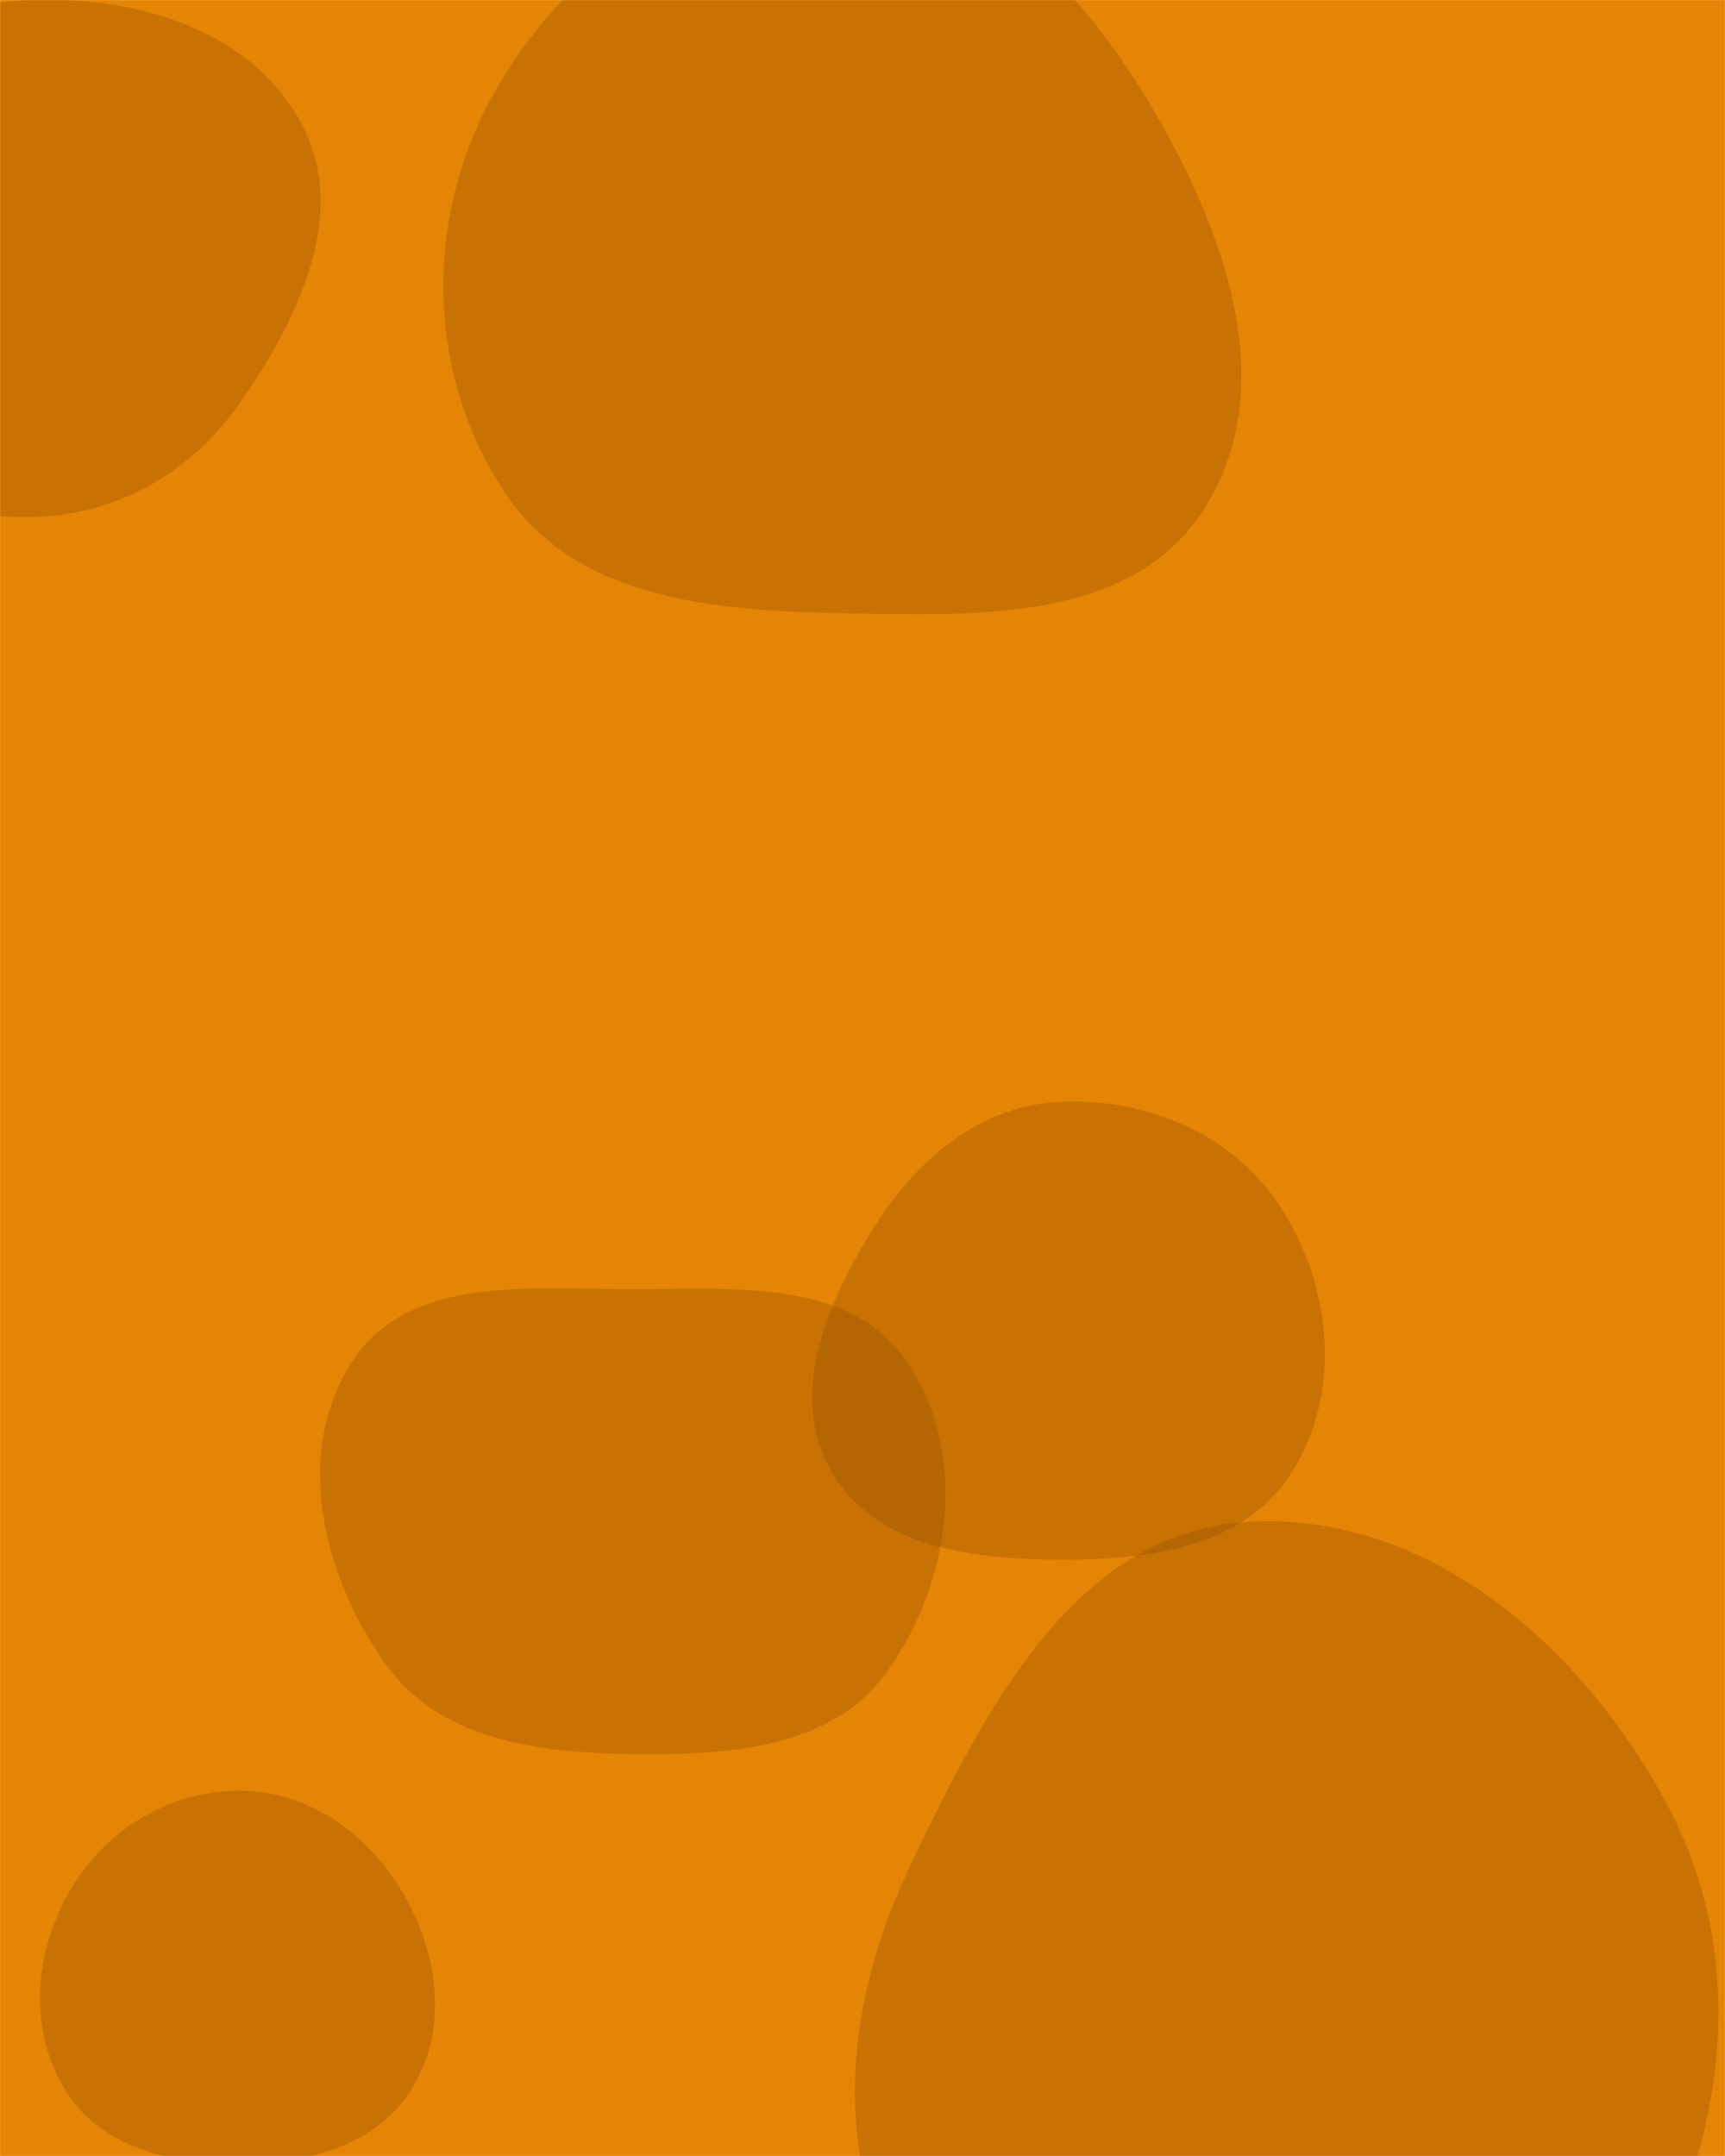 <svg xmlns="http://www.w3.org/2000/svg" version="1.1" xmlns:xlink="http://www.w3.org/1999/xlink" xmlns:svgjs="http://svgjs.dev/svgjs" width="1920" height="2400" preserveAspectRatio="none" viewBox="0 0 1920 2400"><g mask="url(&quot;#SvgjsMask1443&quot;)" fill="none"><rect width="1920" height="2400" x="0" y="0" fill="rgba(229, 133, 5, 1)"></rect><path d="M938.815,682.621C1088.047,685.574,1259.941,692.48,1340.175,566.618C1424.133,434.915,1367.011,268.022,1289.581,132.378C1211.304,-4.75,1096.632,-131.468,938.815,-136.494C773.79,-141.749,626.098,-36.248,547.097,108.734C471.395,247.663,474.861,420.584,564.057,551.26C644.041,668.44,796.968,679.814,938.815,682.621" fill="rgba(147, 83, 0, 0.36)" class="triangle-float2"></path><path d="M1384.507,2865.975C1580.795,2873.074,1734.291,2714.989,1829.584,2543.238C1921.61,2377.375,1945.814,2181.047,1857.731,2013.057C1763.08,1832.54,1587.821,1679.958,1384.507,1694.392C1195.983,1707.776,1096.655,1902.481,1014.92,2072.892C946.837,2214.84,925.402,2370.248,991.901,2512.945C1071.579,2683.922,1195.999,2859.158,1384.507,2865.975" fill="rgba(147, 83, 0, 0.36)" class="triangle-float2"></path><path d="M701.795,1952.566C809.522,1954.059,926.5,1947.357,988.567,1859.295C1059.326,1758.9,1078.183,1617.889,1009.393,1516.135C945.745,1421.987,815.439,1435.29,701.795,1435.101C587.63,1434.911,455.064,1419.666,392.42,1515.109C326.091,1616.166,358.674,1752.837,428.471,1851.53C488.583,1936.529,597.698,1951.123,701.795,1952.566" fill="rgba(147, 83, 0, 0.36)" class="triangle-float1"></path><path d="M269.78,2408.979C343.912,2408.207,420.728,2387.452,459.099,2324.018C498.621,2258.681,488.293,2176.728,450.352,2110.461C412.147,2043.733,346.66,1994.671,269.78,1993.355C190.727,1992.001,118.167,2035.886,78.17,2104.088C37.687,2173.118,30.928,2260.276,73.509,2328.032C113.869,2392.253,193.934,2409.769,269.78,2408.979" fill="rgba(147, 83, 0, 0.36)" class="triangle-float1"></path><path d="M38.851,575.402C133.605,572.77,216.297,522.991,269.753,444.711C332.684,352.555,387.866,238.621,336.471,139.568C282.361,35.283,156.294,-3.515,38.851,-0.305C-72.628,2.742,-177.783,57.572,-231.865,155.102C-284.453,249.938,-274.11,367.018,-215.39,458.185C-161.23,542.272,-61.13,578.179,38.851,575.402" fill="rgba(147, 83, 0, 0.36)" class="triangle-float1"></path><path d="M1178.743,1736.226C1277.063,1736.732,1383.696,1723.293,1436.774,1640.53C1493.279,1552.424,1483.287,1436.52,1427.921,1347.693C1375.561,1263.69,1277.601,1221.554,1178.743,1226.558C1088.115,1231.145,1017.34,1293.631,969.735,1370.885C919.001,1453.217,877.25,1553.955,925.272,1637.897C973.504,1722.206,1081.613,1735.726,1178.743,1736.226" fill="rgba(147, 83, 0, 0.36)" class="triangle-float1"></path></g><defs><mask id="SvgjsMask1443"><rect width="1920" height="2400" fill="#ffffff"></rect></mask><style>
                @keyframes float1 {
                    0%{transform: translate(0, 0)}
                    50%{transform: translate(-10px, 0)}
                    100%{transform: translate(0, 0)}
                }

                .triangle-float1 {
                    animation: float1 5s infinite;
                }

                @keyframes float2 {
                    0%{transform: translate(0, 0)}
                    50%{transform: translate(-5px, -5px)}
                    100%{transform: translate(0, 0)}
                }

                .triangle-float2 {
                    animation: float2 4s infinite;
                }

                @keyframes float3 {
                    0%{transform: translate(0, 0)}
                    50%{transform: translate(0, -10px)}
                    100%{transform: translate(0, 0)}
                }

                .triangle-float3 {
                    animation: float3 6s infinite;
                }
            </style></defs></svg>